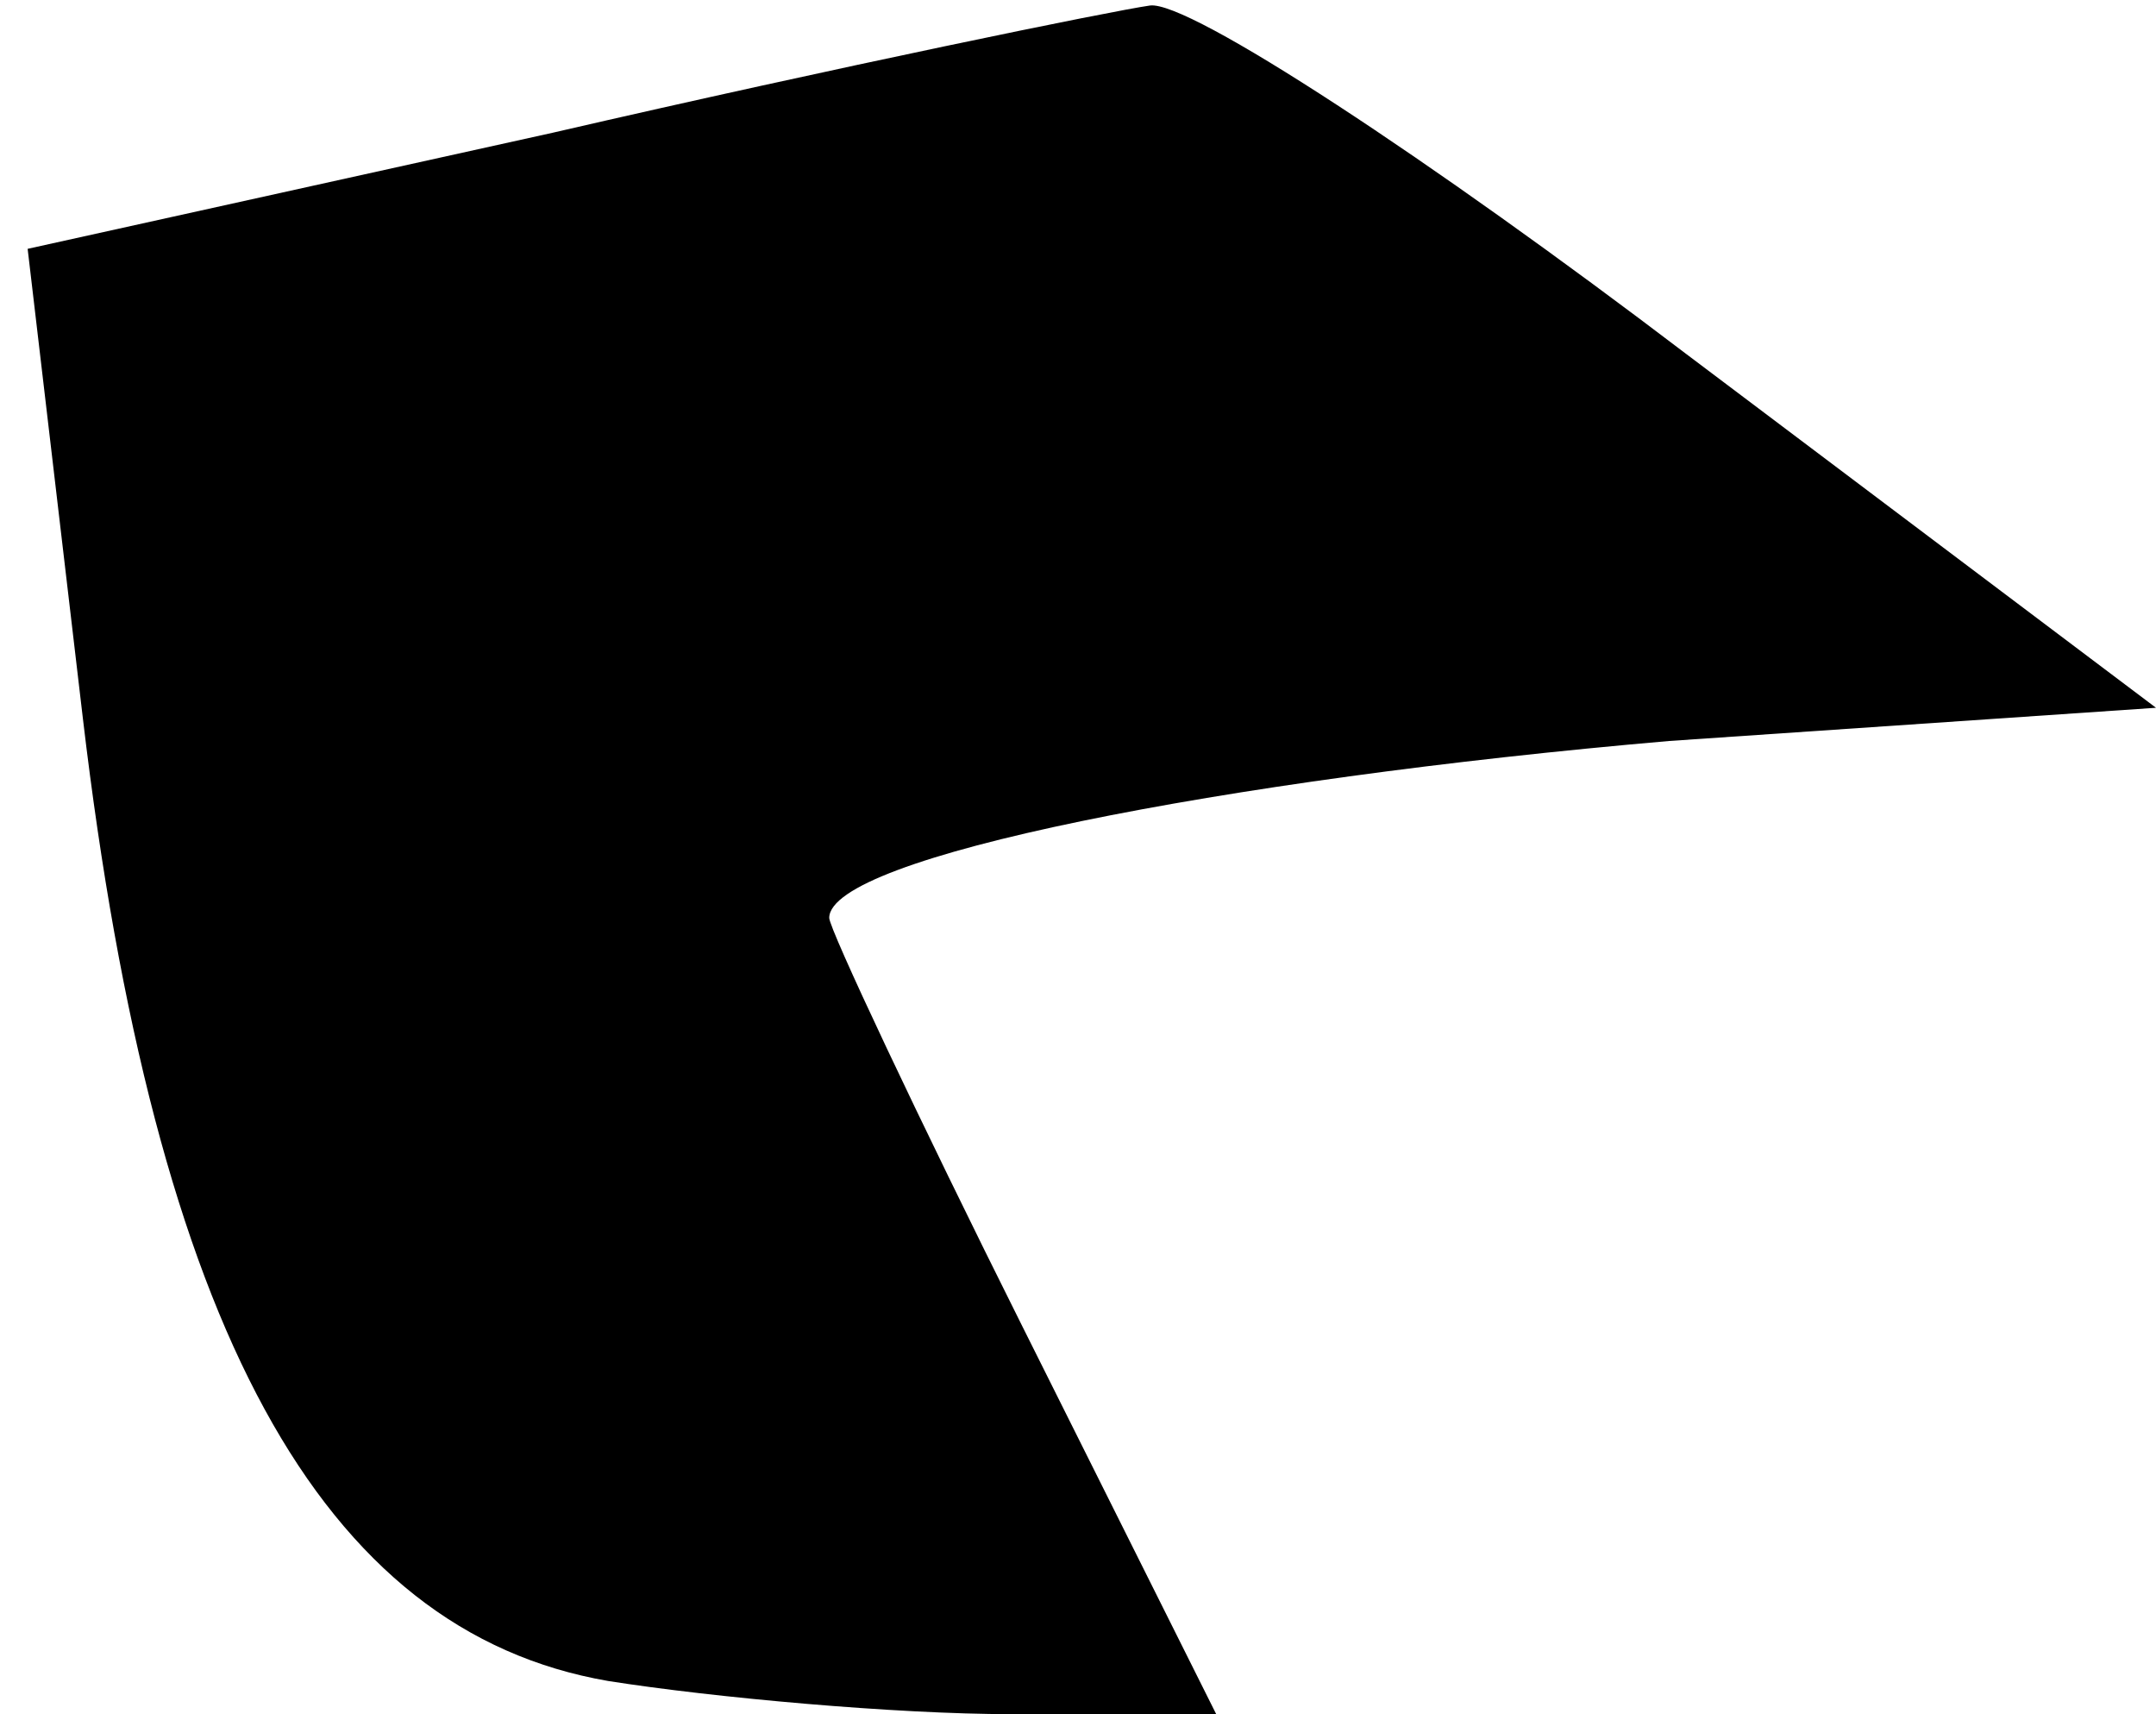 <?xml version="1.0" standalone="no"?>
<!DOCTYPE svg PUBLIC "-//W3C//DTD SVG 20010904//EN"
 "http://www.w3.org/TR/2001/REC-SVG-20010904/DTD/svg10.dtd">
<svg version="1.0" xmlns="http://www.w3.org/2000/svg"
 width="39pt" height="31pt" viewBox="0 0 39 31"
 preserveAspectRatio="xMidYMid meet">
<g transform="translate(0,31) scale(0.1,-0.1)"
fill="#000000" stroke="none">
<path fill="#000000" stroke="none" d="M100 286 l-95 -21 10 -85 c13 -110 43
-165 95 -174 19 -3 52 -6 73 -6 l37 0 -35 70 c-19 38 -35 72 -35 74 0 11 71
25 152 32 l88 6 -85 64 c-46 35 -90 64 -97 63 -7 -1 -56 -11 -108 -23z"/>
</g>
</svg>

